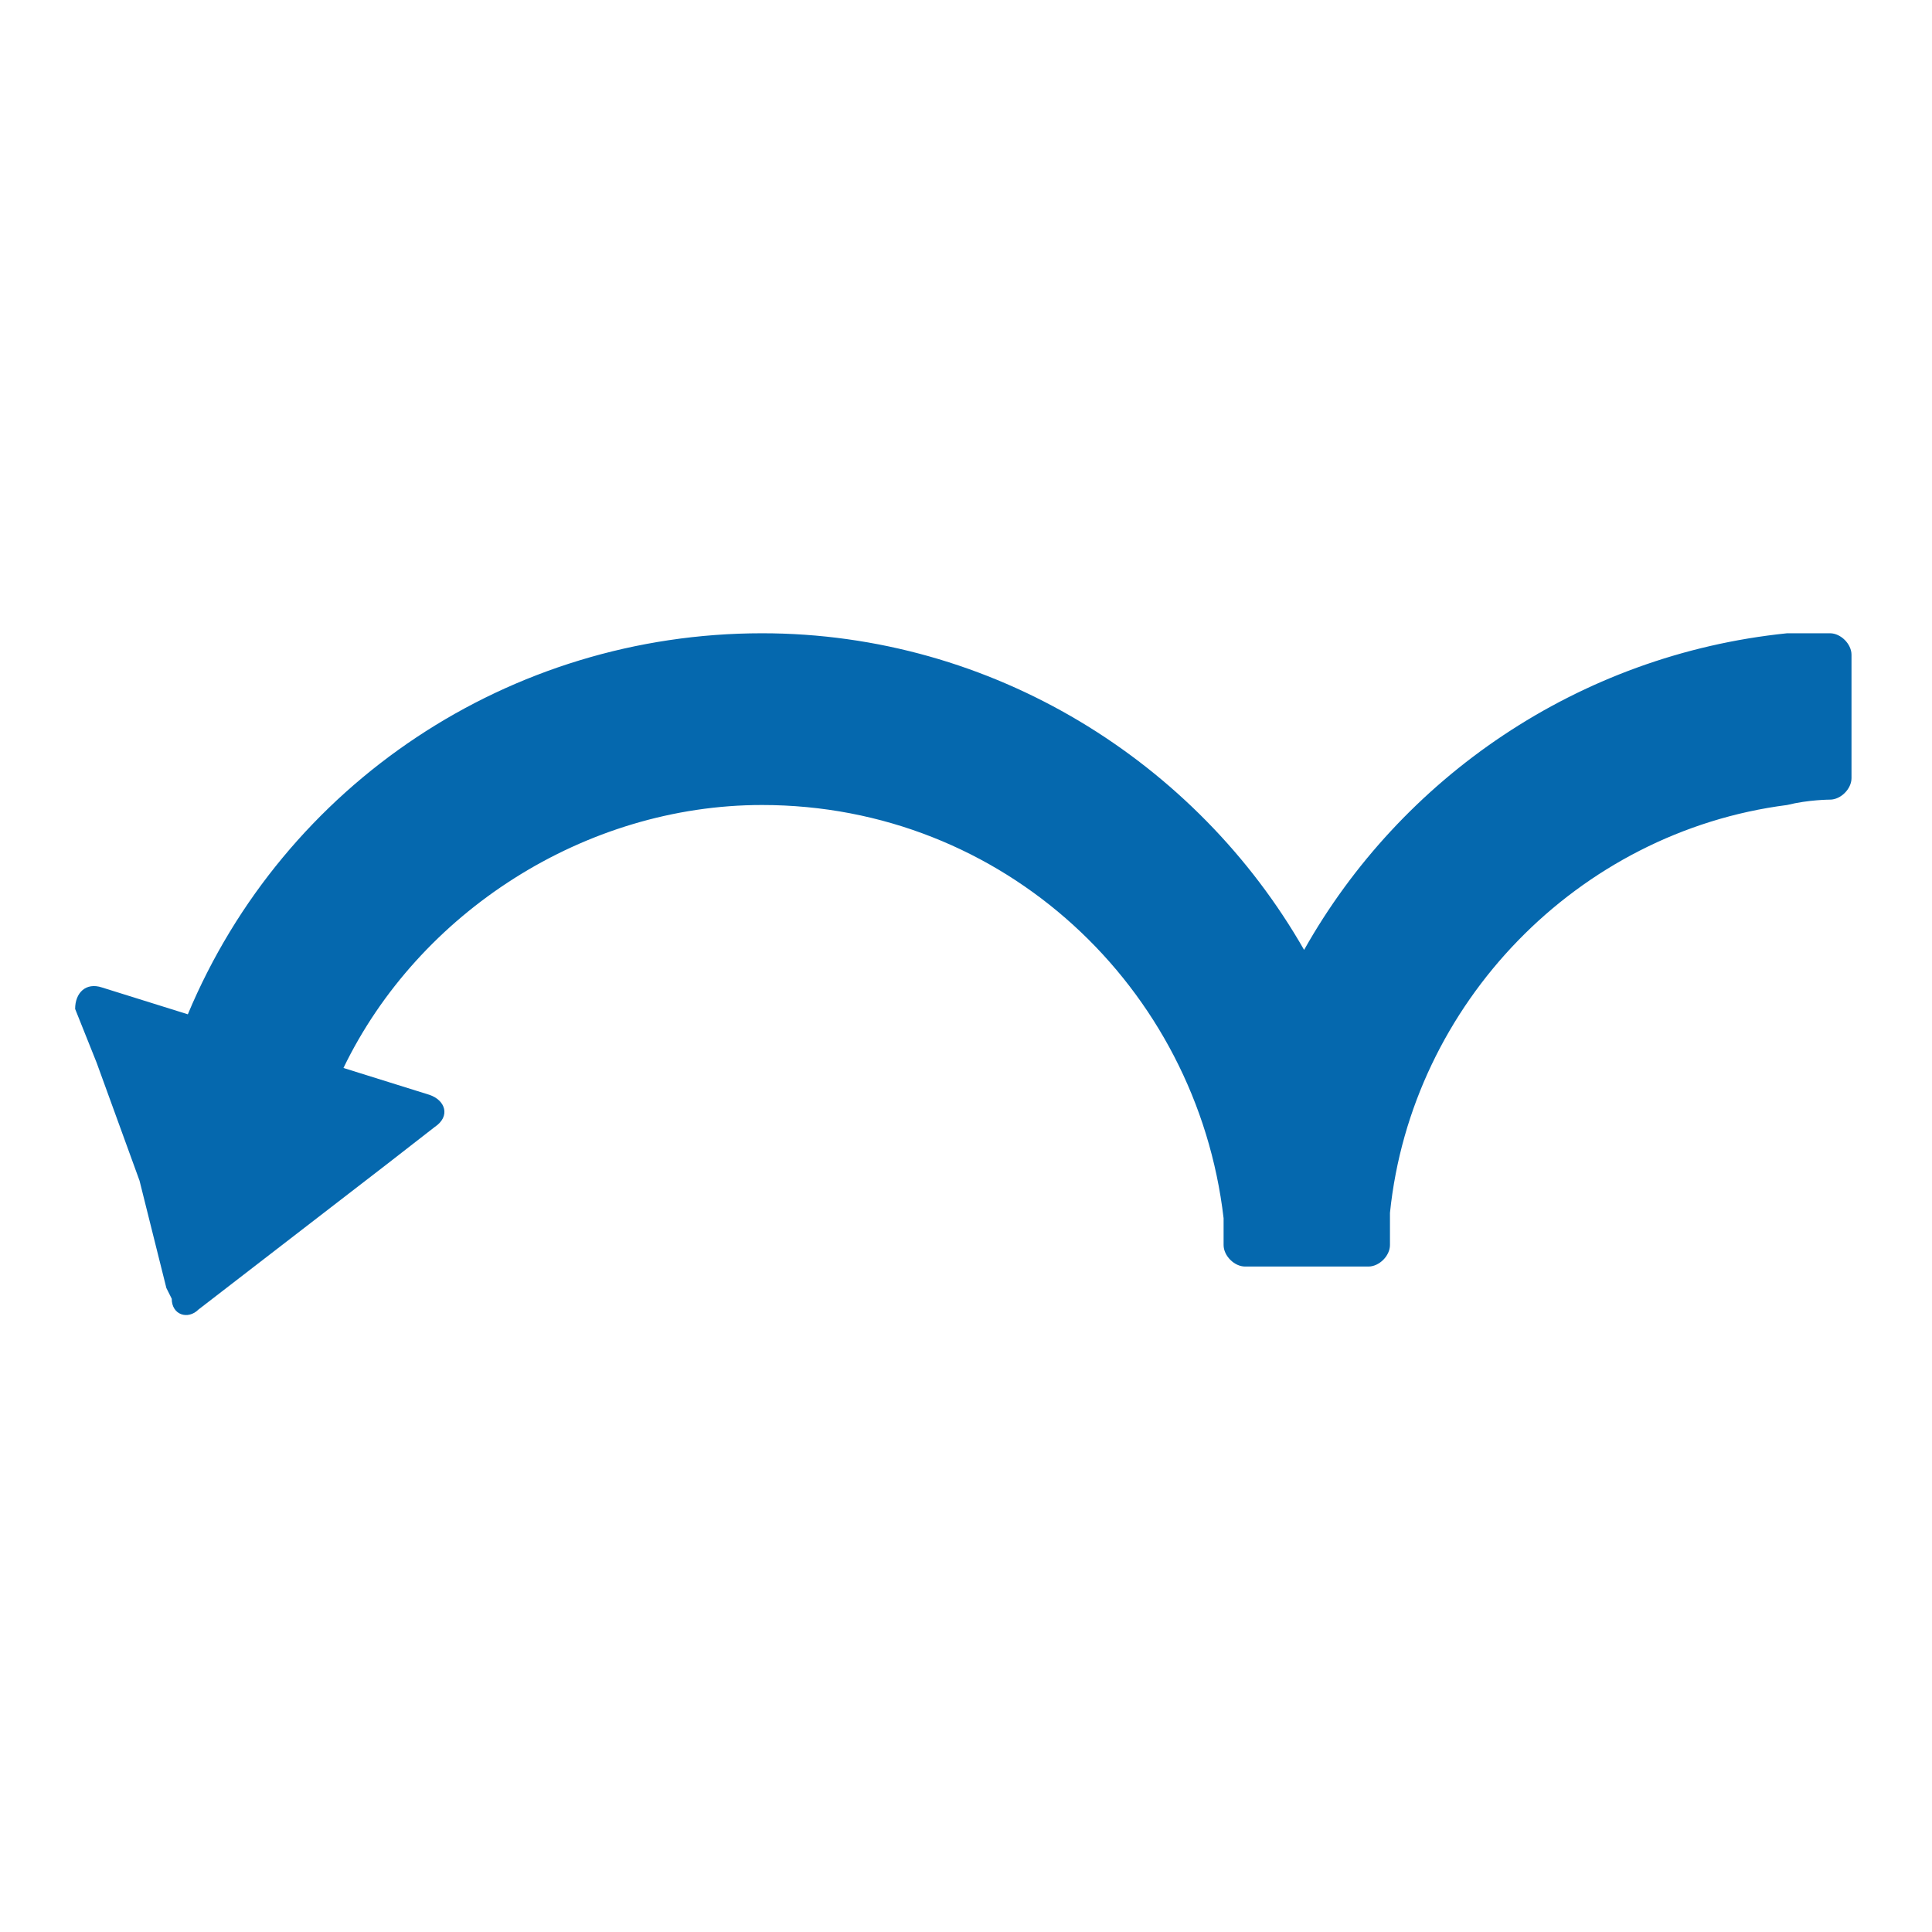 <svg xmlns="http://www.w3.org/2000/svg" viewBox="0 0 36 36"><path fill="none" d="M0 0h36v36H0z"/><path fill="#0568ae" d="M1.9 18.4l1.6.5c1.8-4.3 6-7.1 10.7-7.1 4.3 0 8.1 2.4 10.1 5.9 1.8-3.2 5.1-5.5 9-5.9h.8c.2 0 .4.2.4.4v2.3c0 .2-.2.4-.4.4 0 0-.4 0-.8.1-3.9.5-7 3.7-7.4 7.6v.6c0 .2-.2.4-.4.4h-2.3c-.2 0-.4-.2-.4-.4v-.5c-.5-4.3-4.1-7.7-8.6-7.7-3.3 0-6.4 2-7.8 4.9l1.6.5c.3.1.4.4.1.6l-.9.7-3.5 2.7c-.2.2-.5.1-.5-.2l-.1-.2-.5-2-.8-2.2-.4-1c0-.3.2-.5.5-.4z"/></svg>